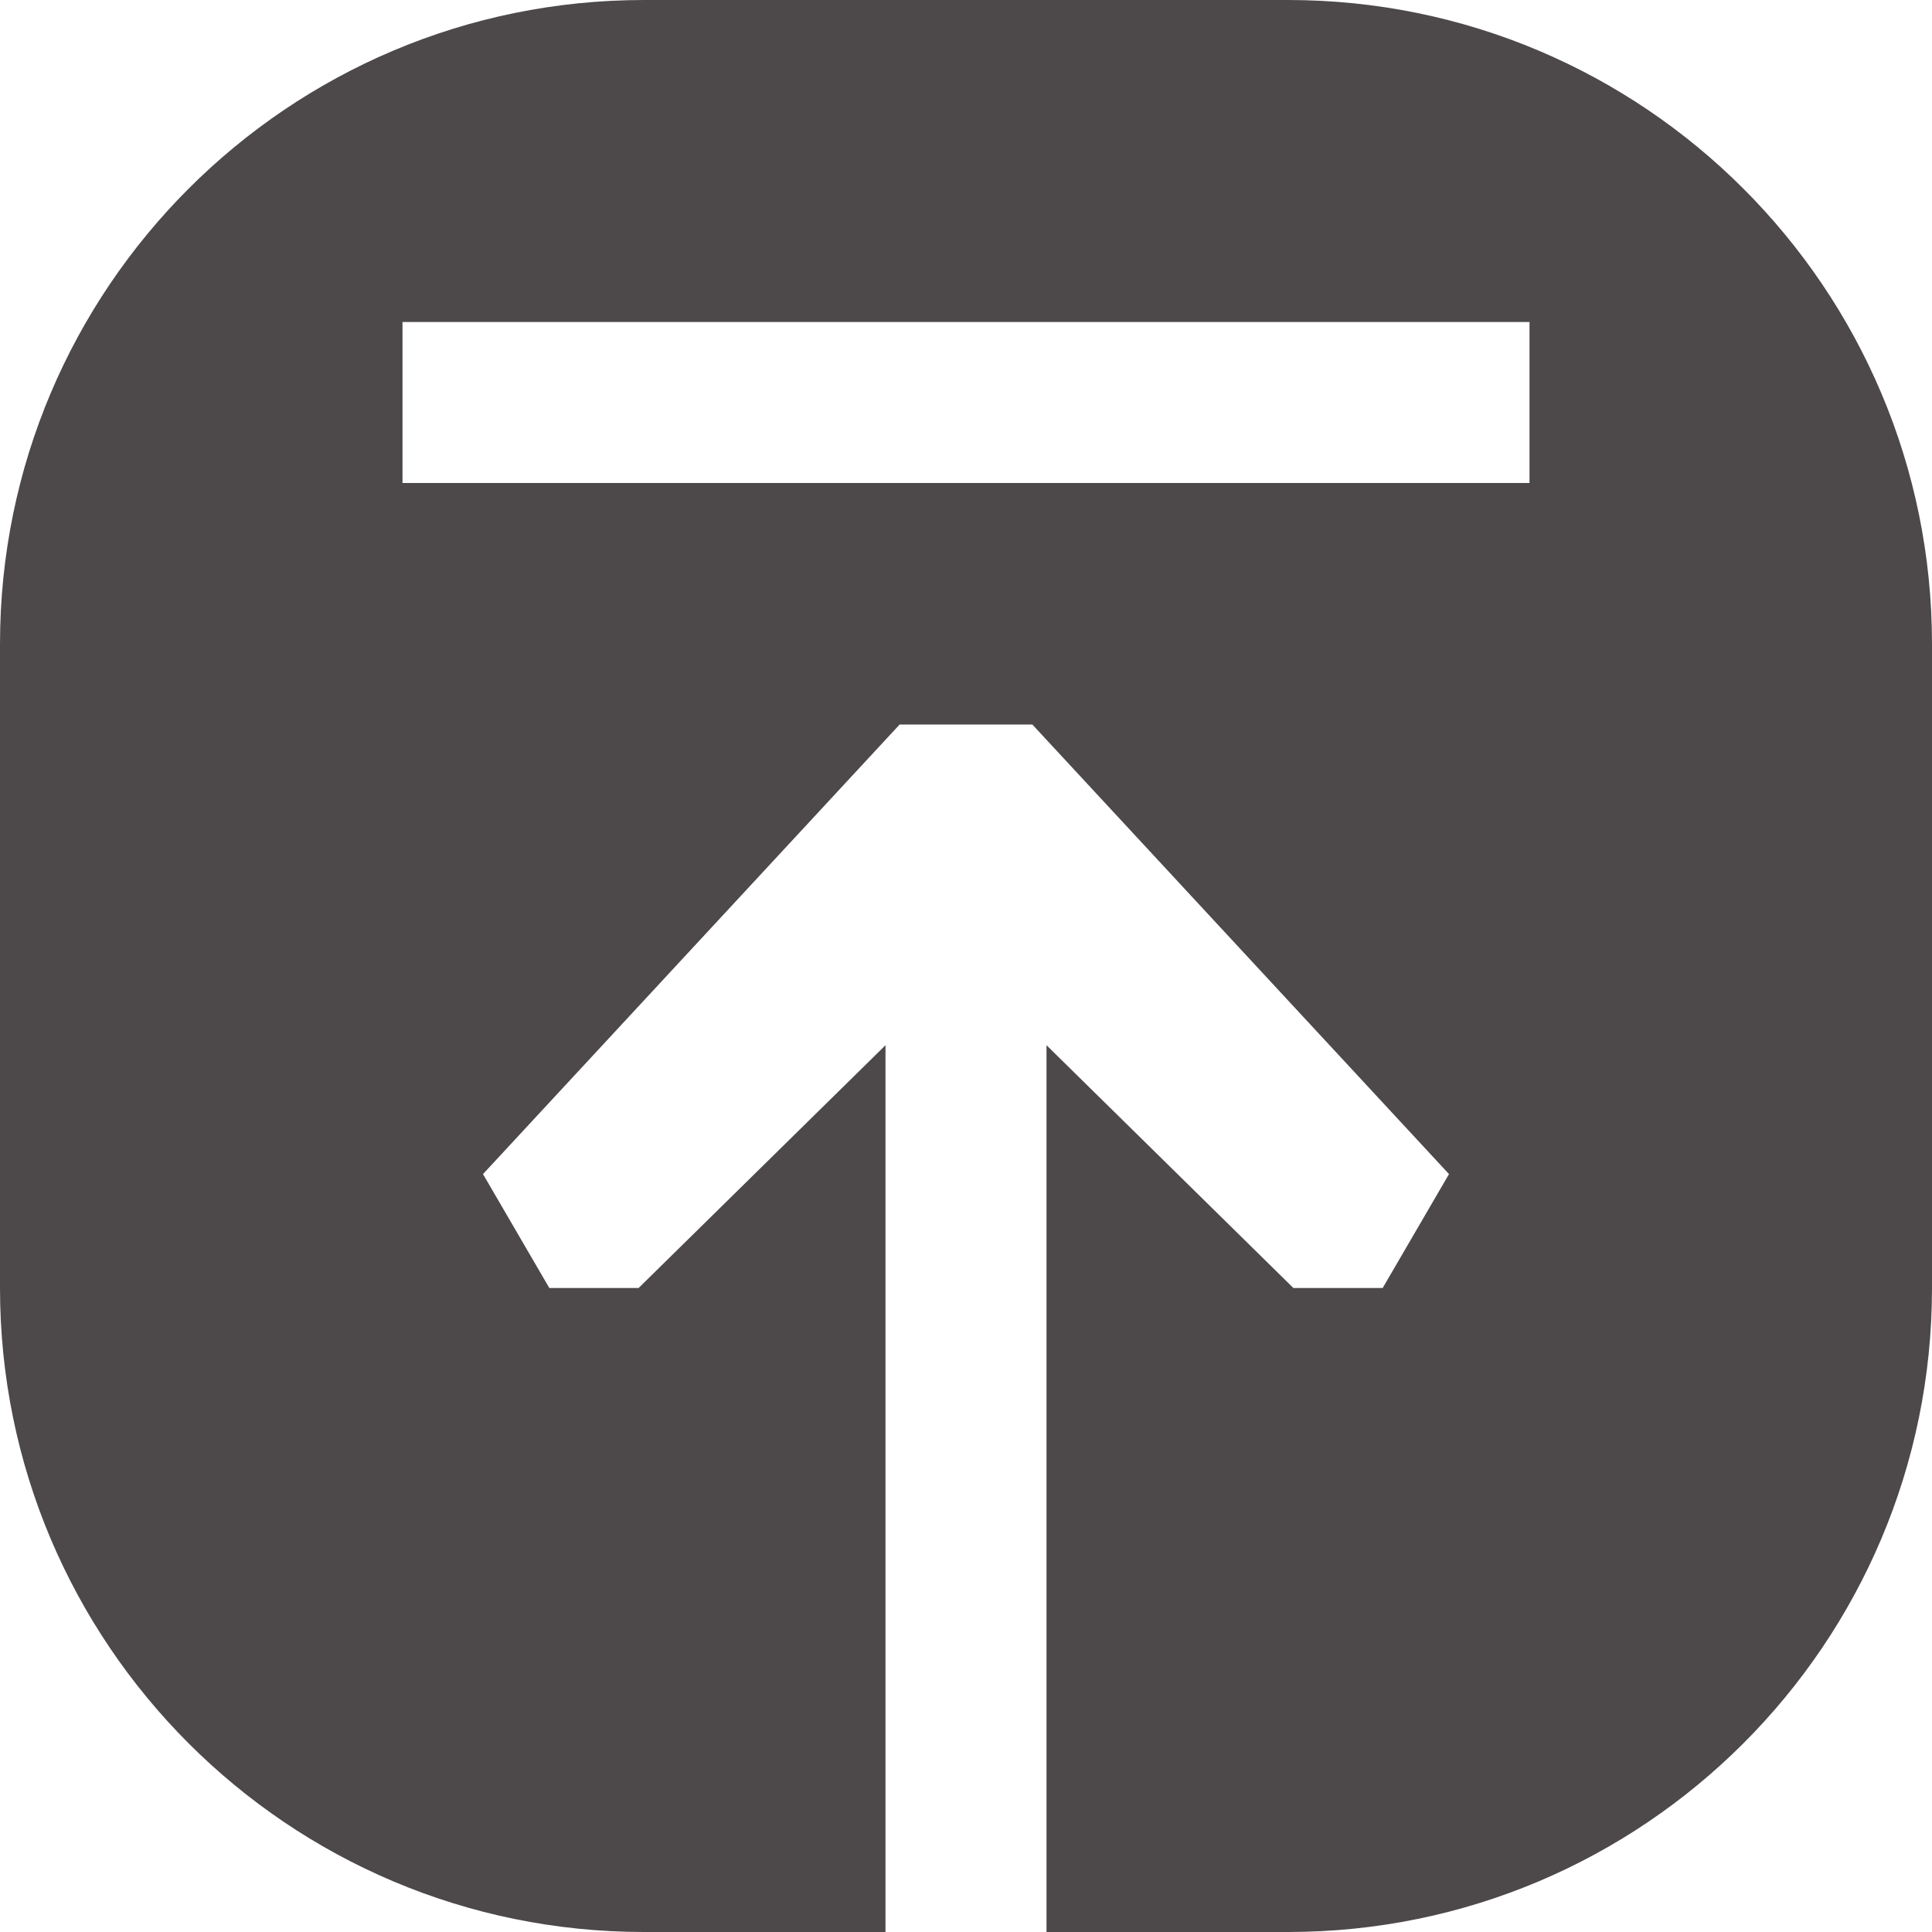 <svg width="24" height="24" viewBox="0 0 24 24" fill="none" xmlns="http://www.w3.org/2000/svg">
<path d="M16 0C20.418 0 24 3.582 24 8V16C24 20.418 20.418 24 16 24H13V12.984L16.067 16H17.176L18 14.585L12.824 9H11.176L6 14.585L6.824 16H7.933L11 12.984V24H8C3.582 24 0 20.418 0 16V8C0 3.582 3.582 0 8 0H16ZM5 4V6H19V4H5Z" fill="#4D494A"/>
</svg>
